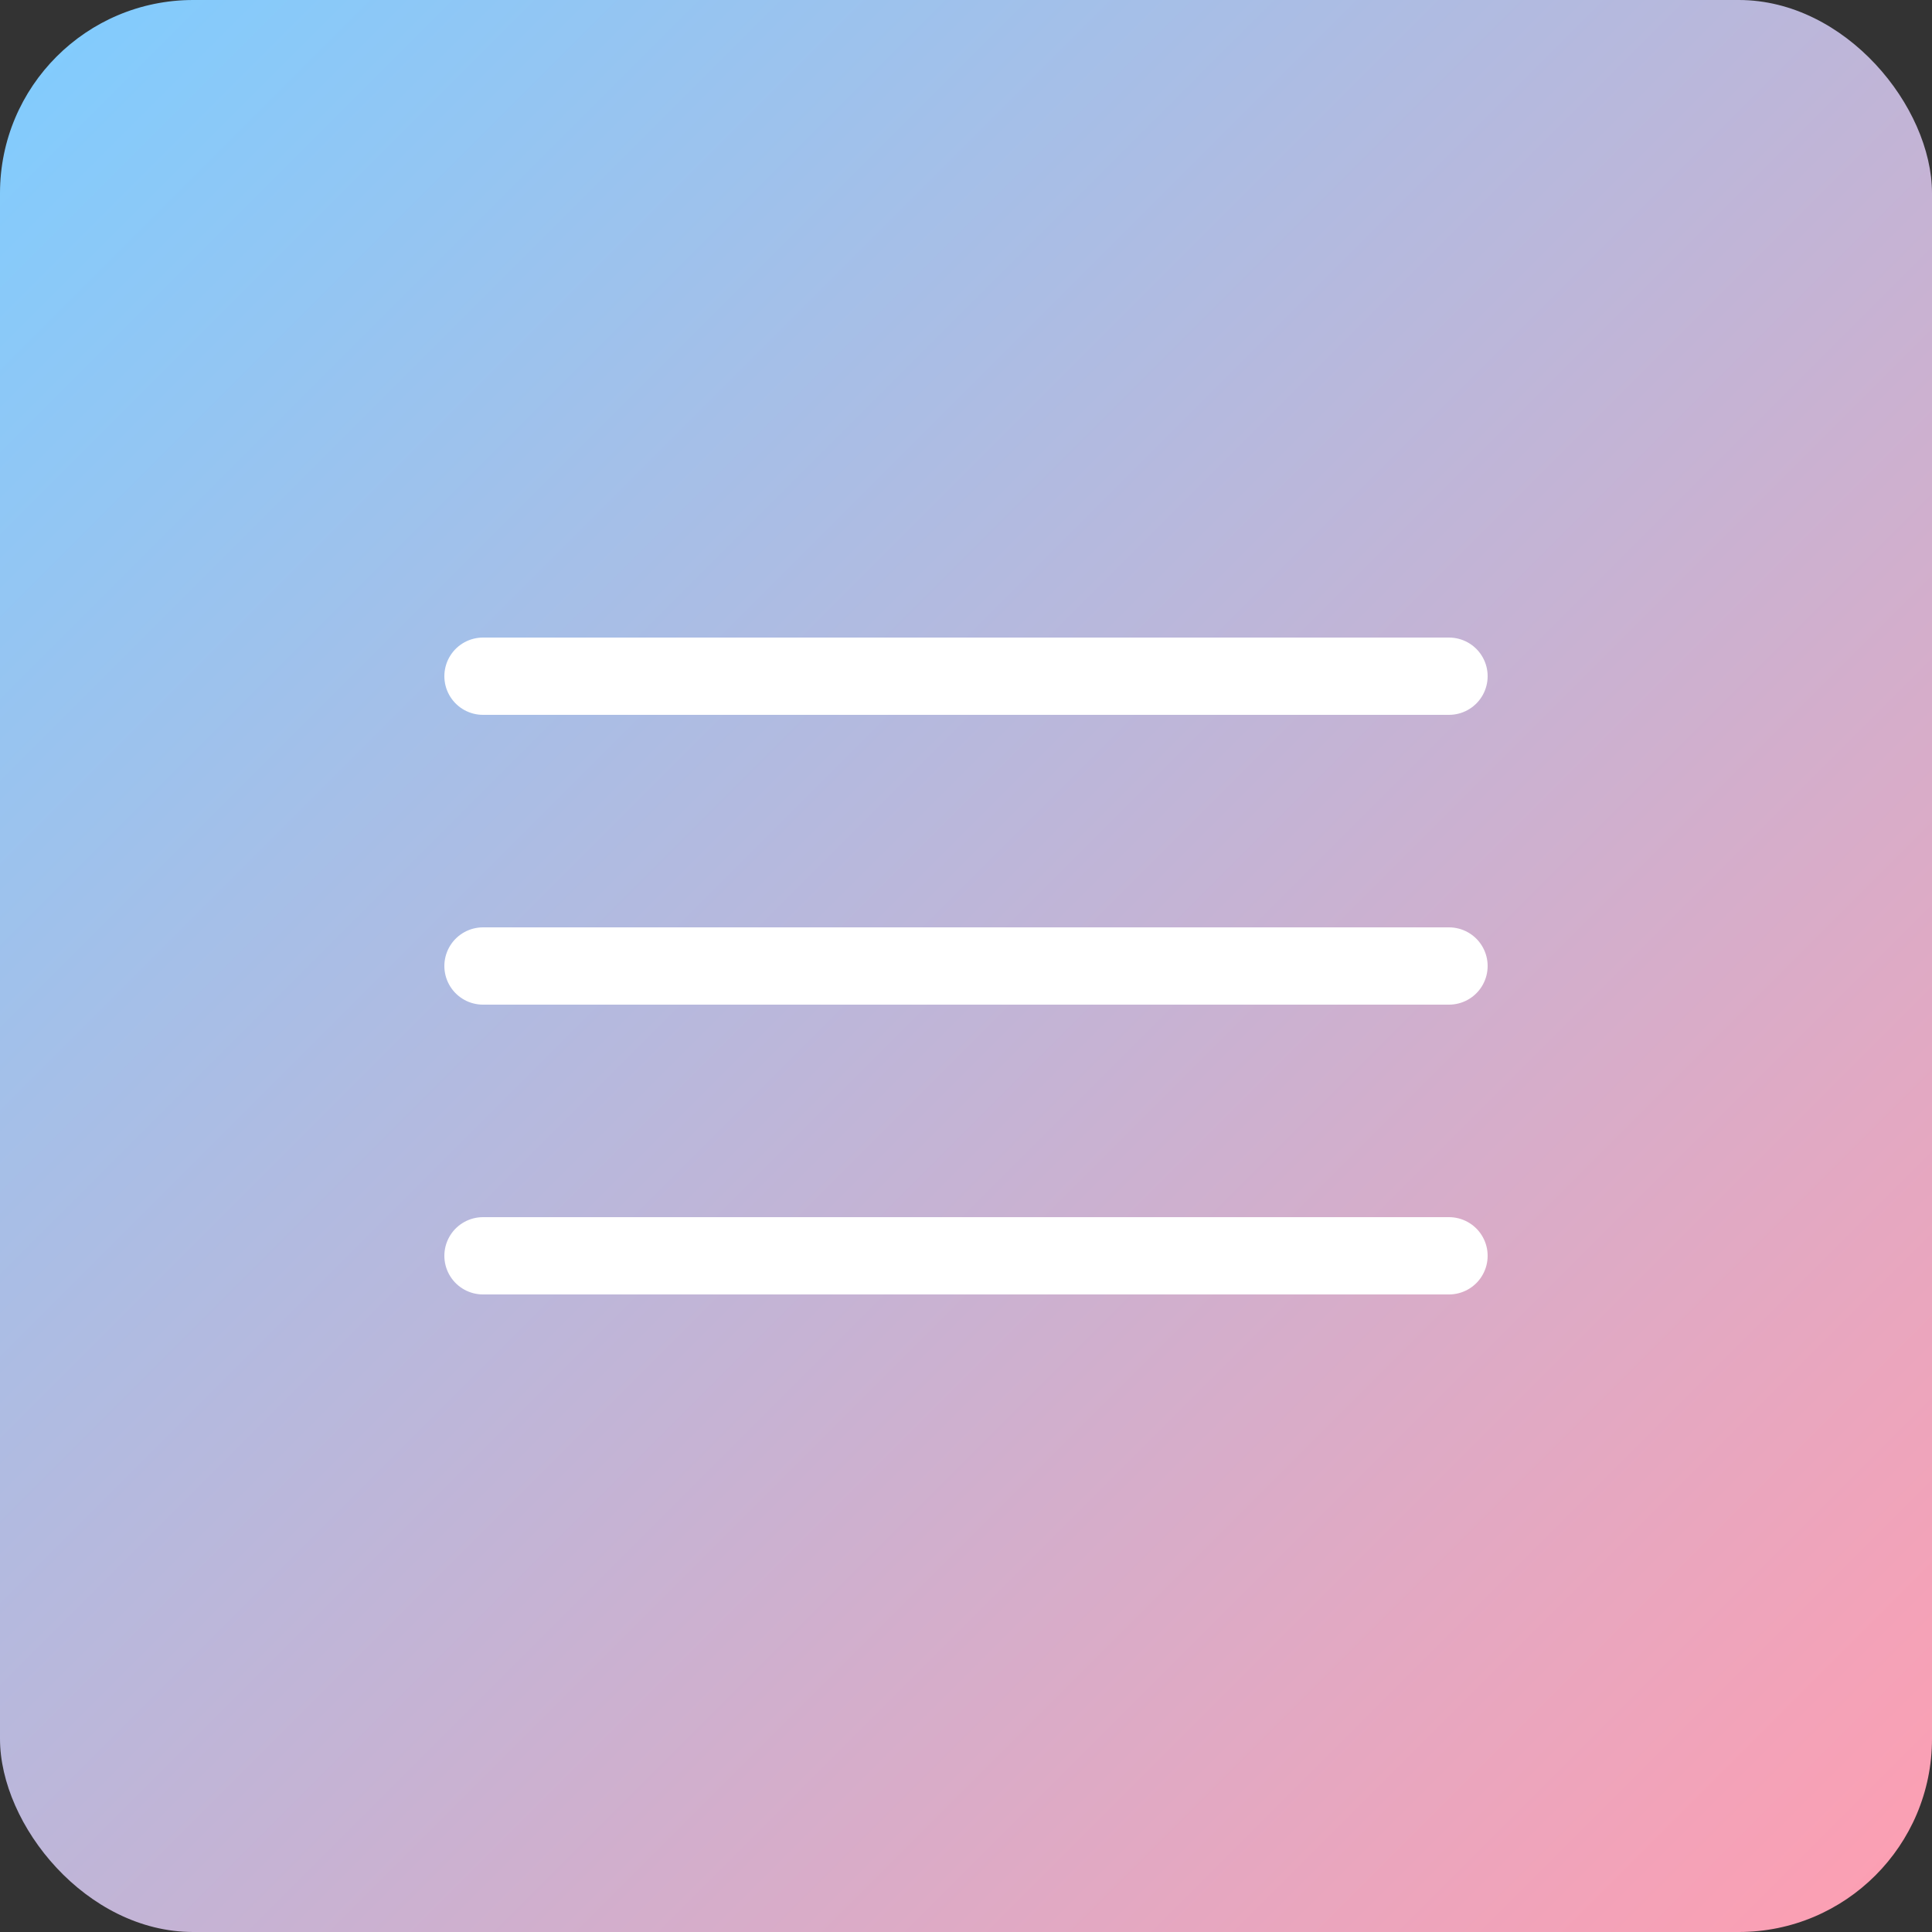 <svg width="200" height="200" viewBox="0 0 200 200" fill="none" xmlns="http://www.w3.org/2000/svg">
  <rect x="0" y="0" width="200" height="200" fill="#333333" stroke="none"/>
  <rect width="200" height="200" rx="20" fill="url(#paint0_linear)" />
  <path d="M50 70H150M50 100H150M50 130H150" stroke="white" stroke-width="8" stroke-linecap="round" />
  <defs>
    <linearGradient id="paint0_linear" x1="0" y1="0" x2="200" y2="200" gradientUnits="userSpaceOnUse">
      <stop stop-color="#7FCDFF" />
      <stop offset="1" stop-color="#FF9EB1" />
    </linearGradient>
  </defs>
</svg>

